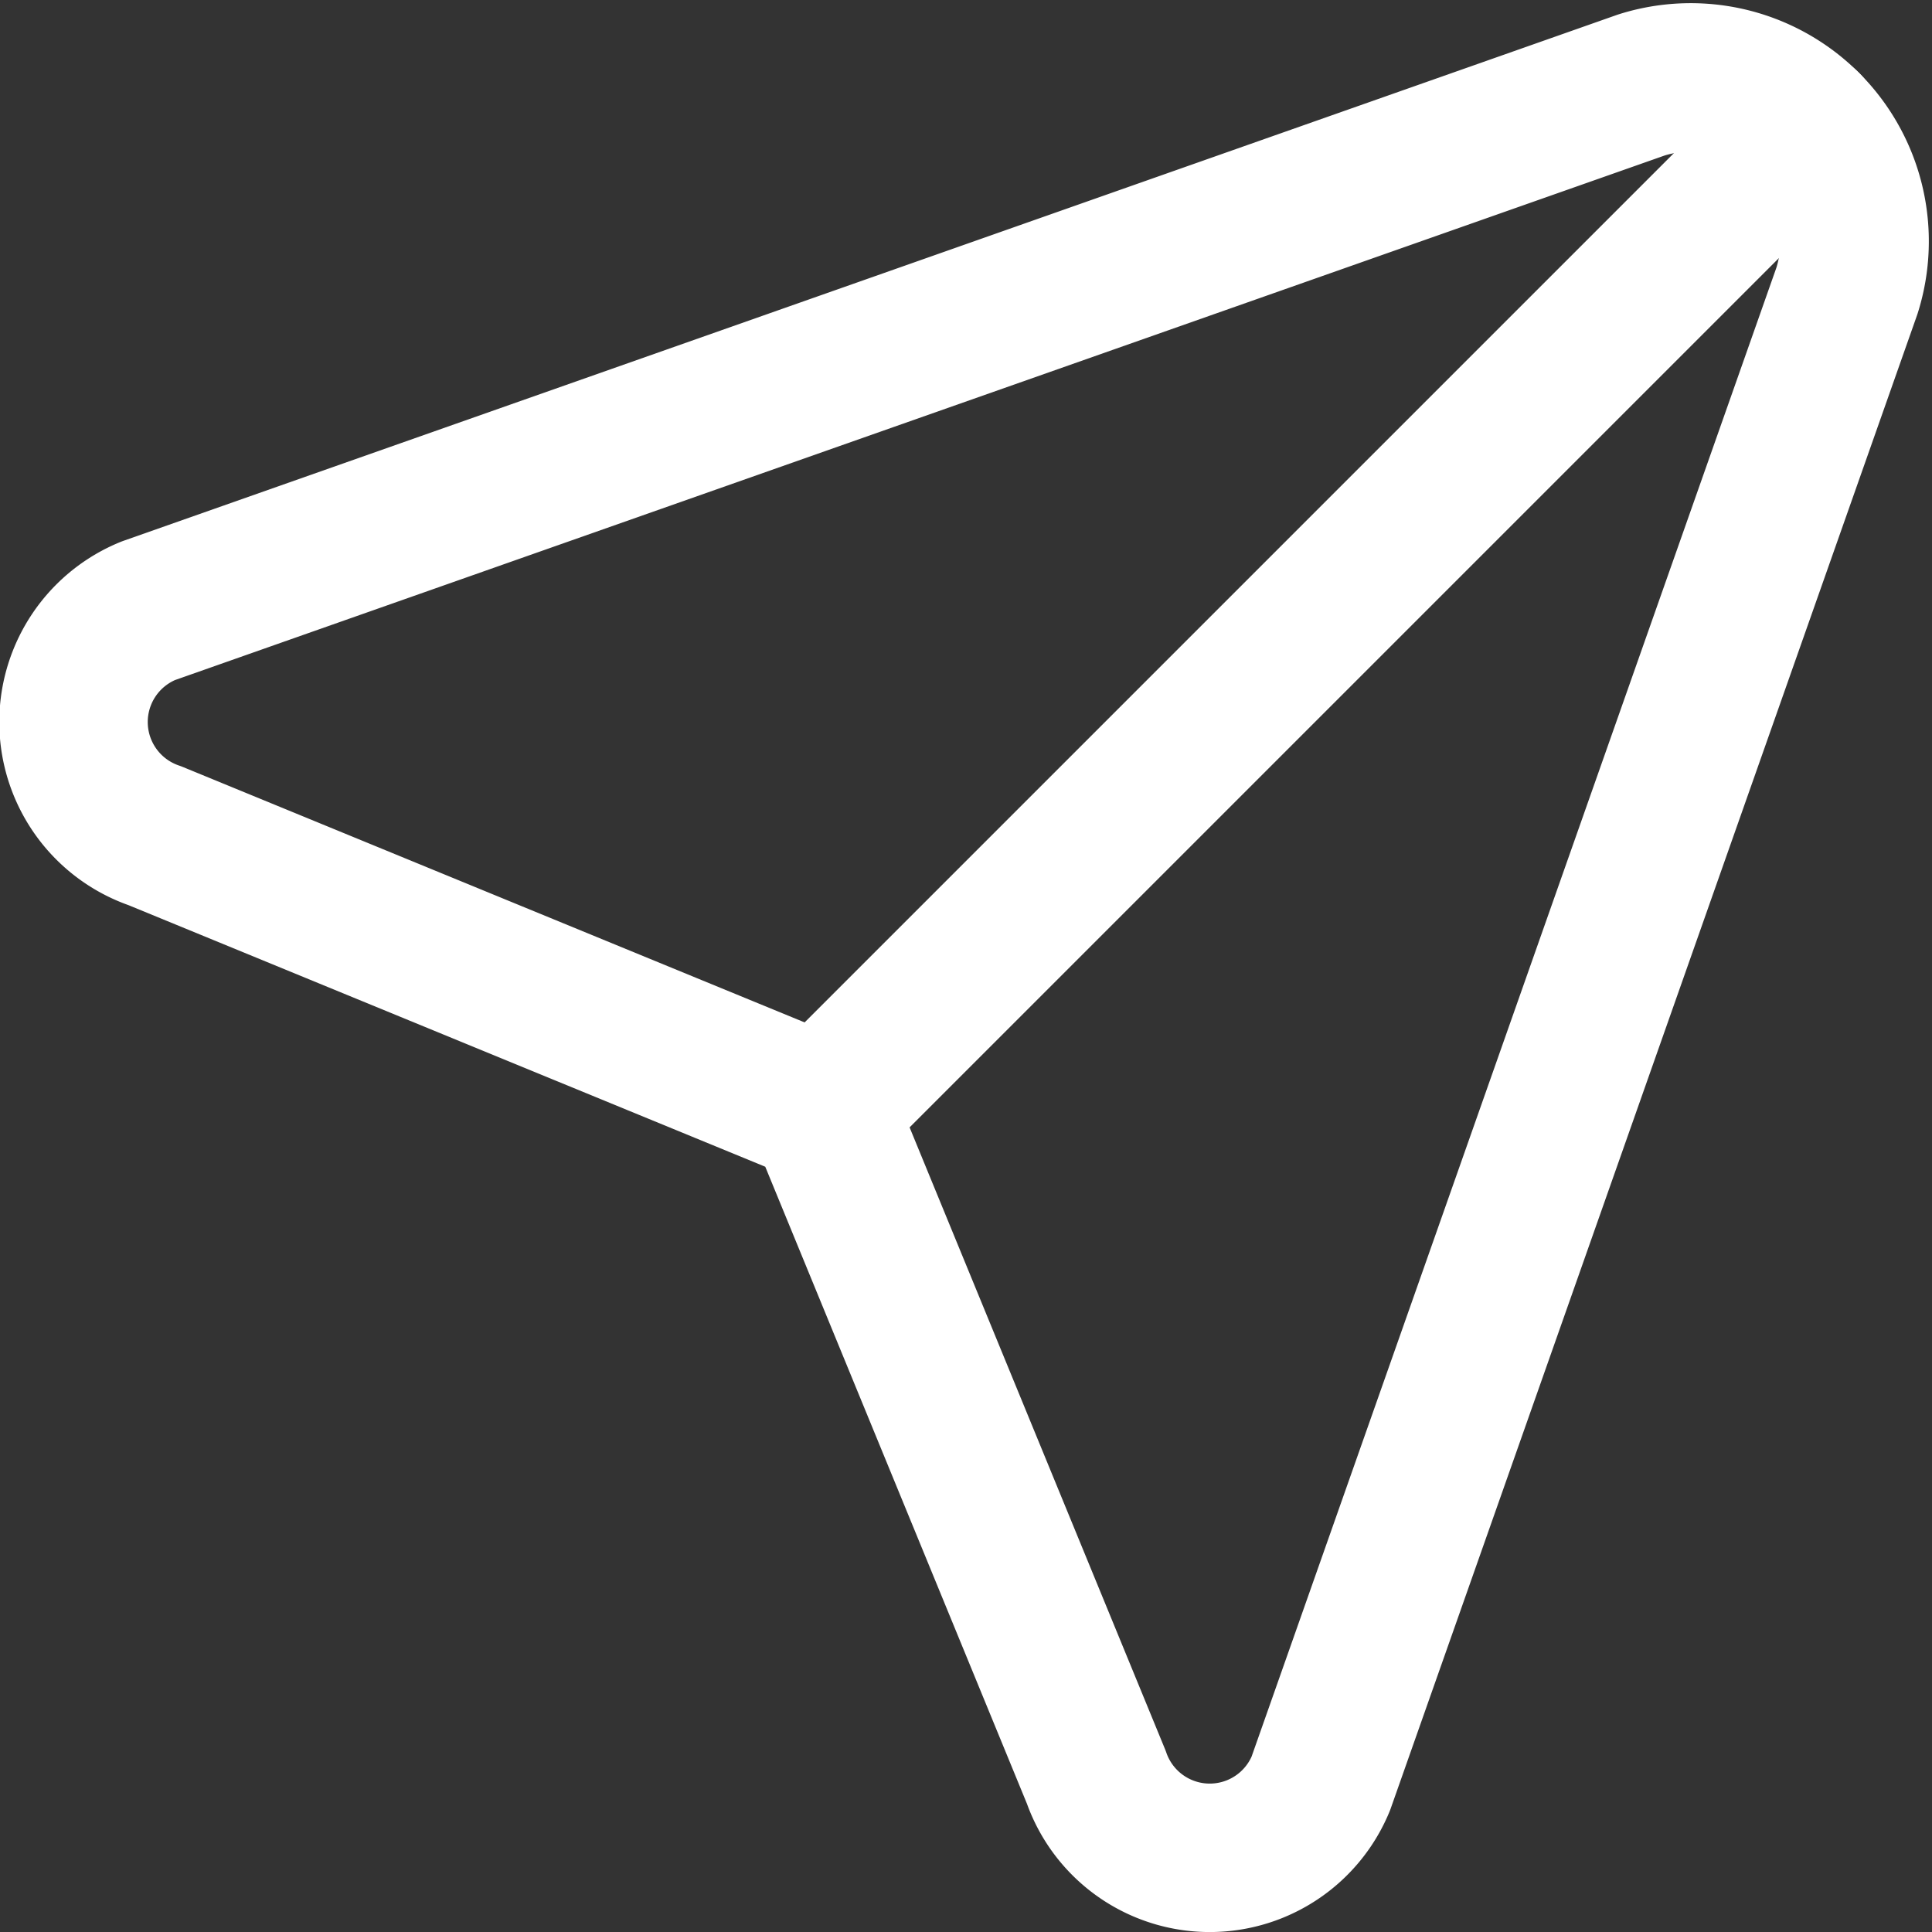 <svg xmlns="http://www.w3.org/2000/svg" width="19.521" height="19.521" viewBox="0 0 19.521 19.521">
  <rect x="0" y="0" width="19.521" height="19.521" fill="#333333" stroke="none"/>
  <g id="send-icon" transform="translate(-5.25 -5.229)">
    <path id="Path_5857" data-name="Path 5857" d="M13.557,16.443l-6.743-2.77A1.214,1.214,0,0,1,6.749,11.4L21.834,6.088a1.656,1.656,0,0,1,2.078,2.078L18.595,23.251a1.214,1.214,0,0,1-2.268-.065Z" fill="none" stroke="#fff" stroke-linecap="round" stroke-linejoin="round" stroke-width="1.5"/>
    <line id="Line_242" data-name="Line 242" y1="9.947" x2="9.947" transform="translate(13.557 6.496)" fill="none" stroke="#fff" stroke-linecap="round" stroke-linejoin="round" stroke-width="1.5"/>
  </g>
</svg>
